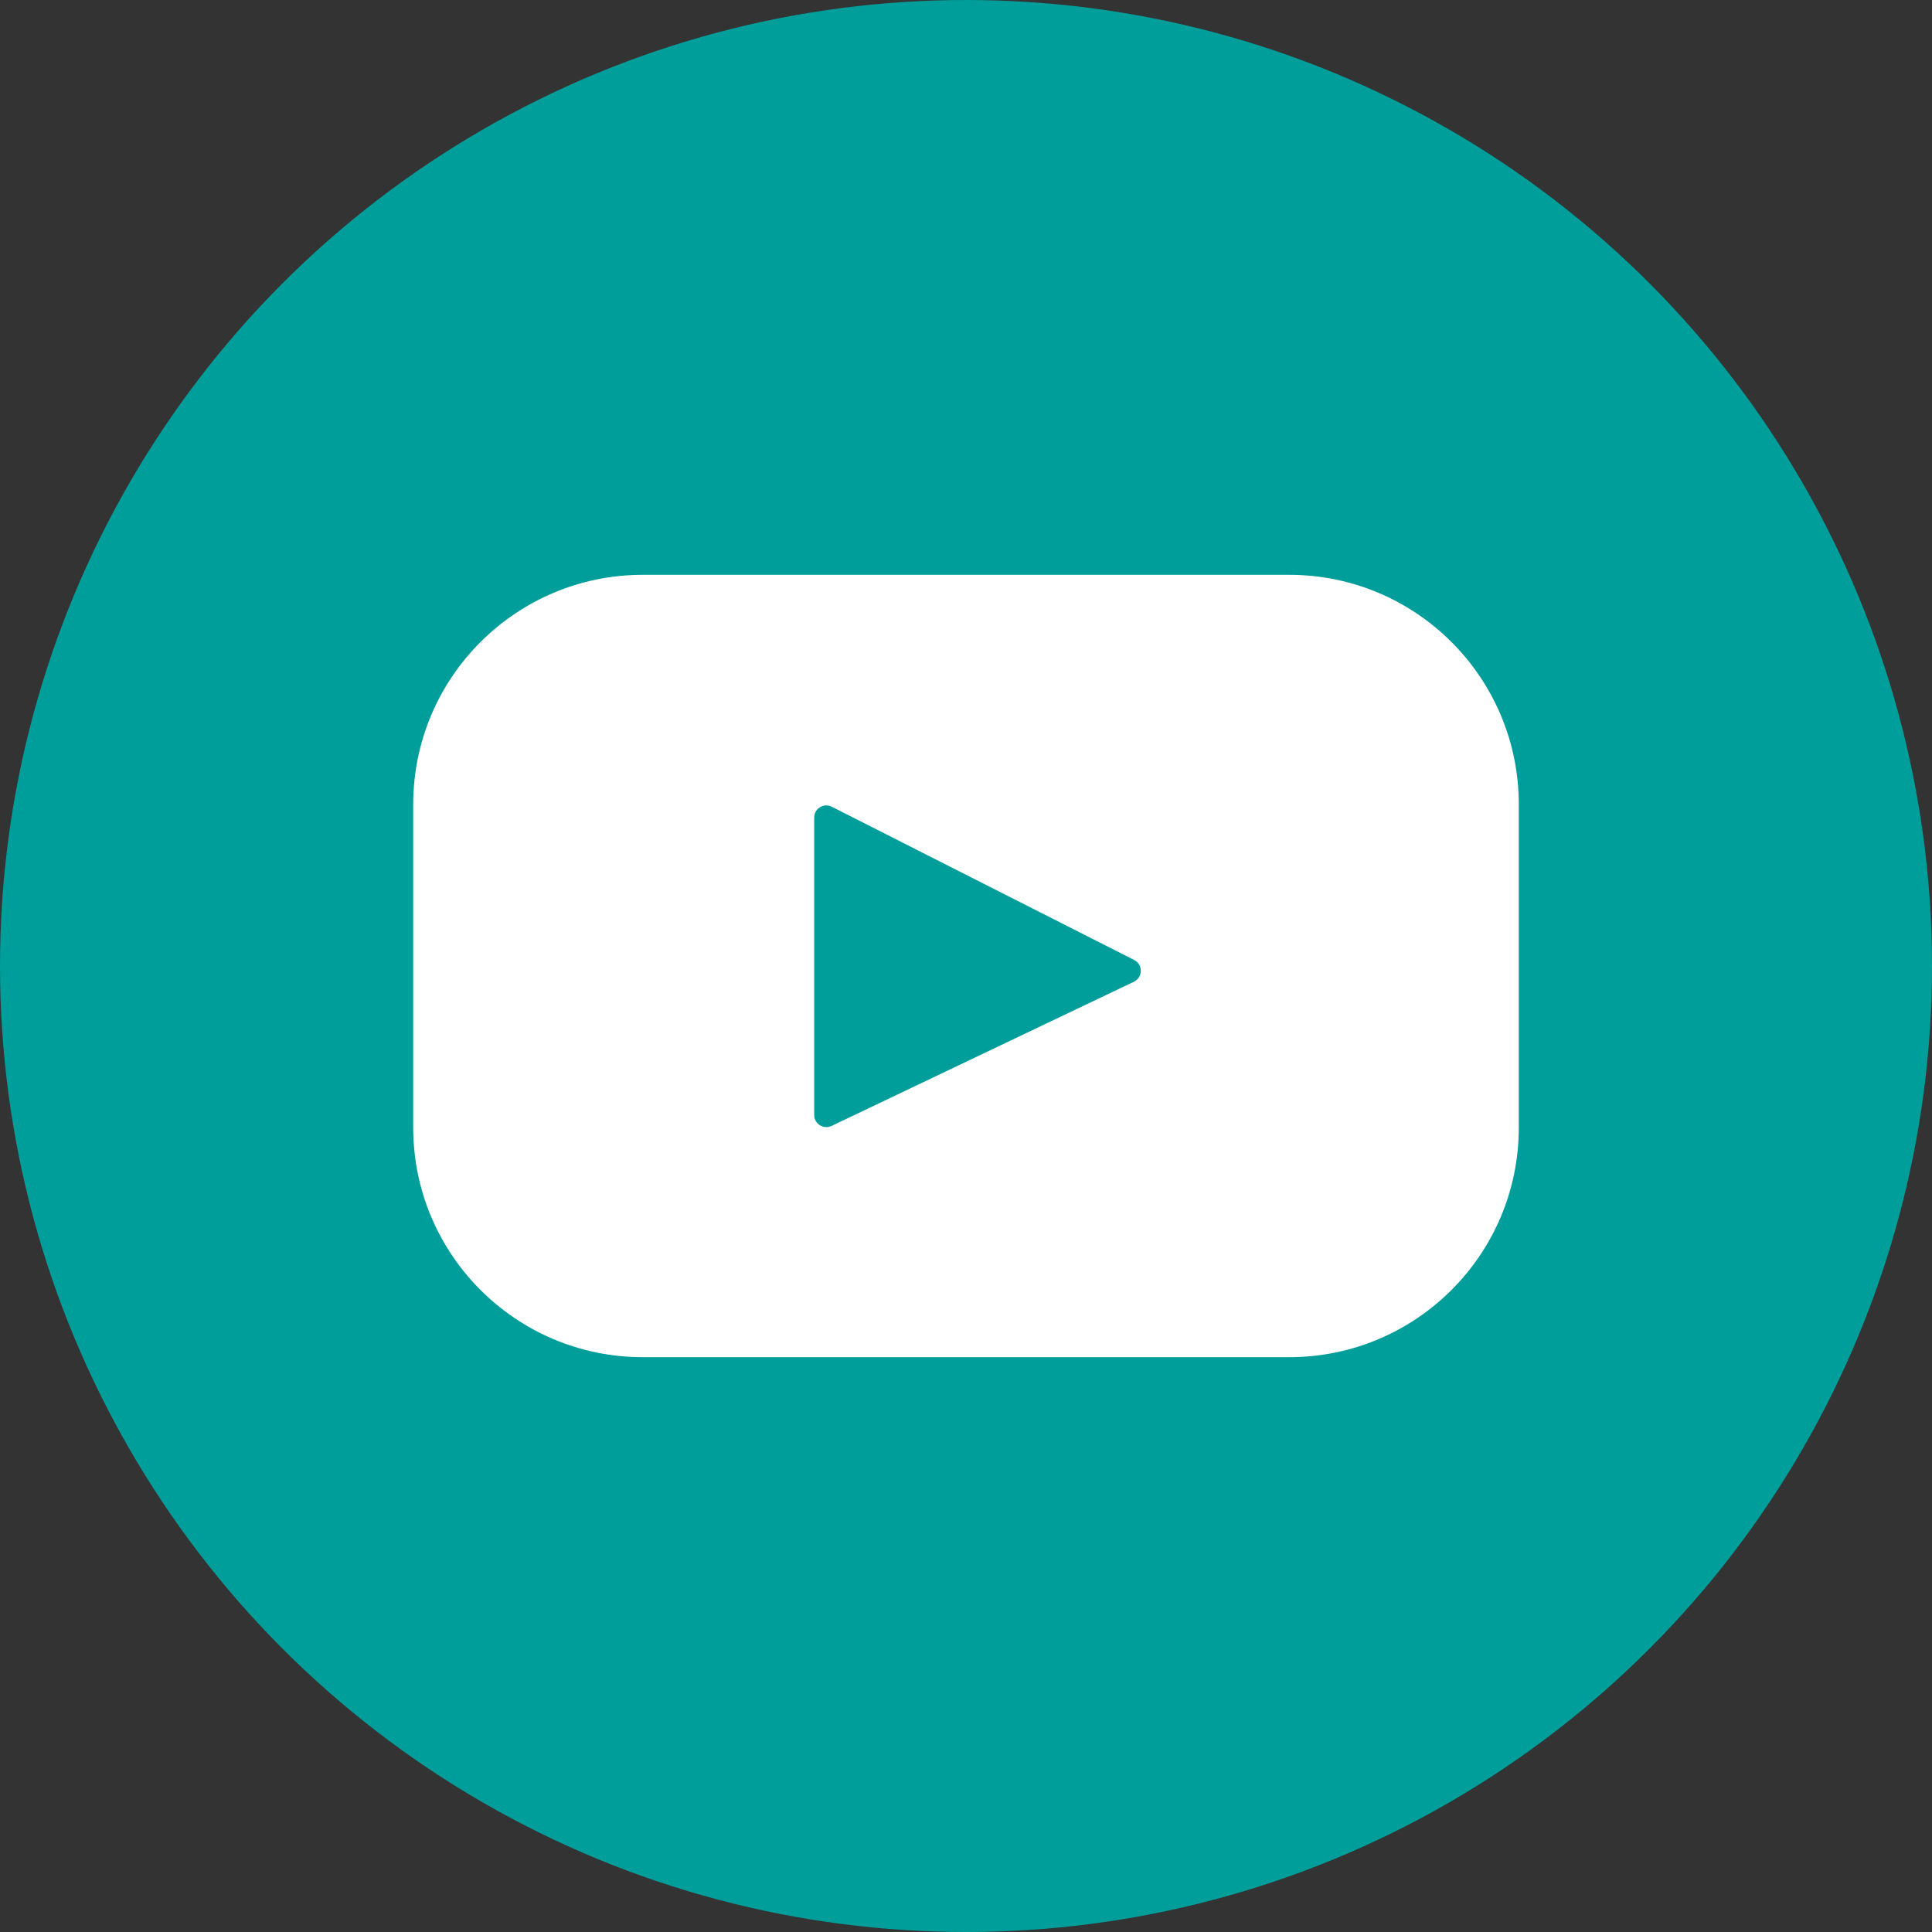 <?xml version="1.0" encoding="UTF-8"?>
<svg width="40px" height="40px" viewBox="0 0 40 40" version="1.1" xmlns="http://www.w3.org/2000/svg" xmlns:xlink="http://www.w3.org/1999/xlink">
    <rect x="0" y="0" width="40" height="40" fill="#333333" stroke="none"/>
    <!-- Generator: Sketch 52.6 (67491) - http://www.bohemiancoding.com/sketch -->
    <title>Group 12</title>
    <desc>Created with Sketch.</desc>
    <g id="Page-1" stroke="none" stroke-width="1" fill="none" fill-rule="evenodd">
        <g id="Home-page" transform="translate(-1270, -4397)">
            <g id="Group-10" transform="translate(70, 4158)">
                <g id="Social-icon" transform="translate(1140, 239)">
                    <g id="Group-12" transform="translate(60, 0)">
                        <circle id="Oval" fill="#009E9A" cx="20" cy="20" r="20"></circle>
                        <path d="M26.691,11.901 L13.309,11.901 C10.683,11.901 8.555,14.03 8.555,16.655 L8.555,23.345 C8.555,25.971 10.683,28.099 13.309,28.099 L26.691,28.099 C29.317,28.099 31.445,25.971 31.445,23.345 L31.445,16.655 C31.445,14.03 29.317,11.901 26.691,11.901 Z M23.476,20.326 L17.217,23.311 C17.05,23.39 16.857,23.269 16.857,23.084 L16.857,16.927 C16.857,16.739 17.055,16.618 17.222,16.703 L23.481,19.875 C23.668,19.969 23.664,20.236 23.476,20.326 Z" id="Shape" fill="#FFFFFF" fill-rule="nonzero"></path>
                    </g>
                </g>
            </g>
        </g>
    </g>
</svg>